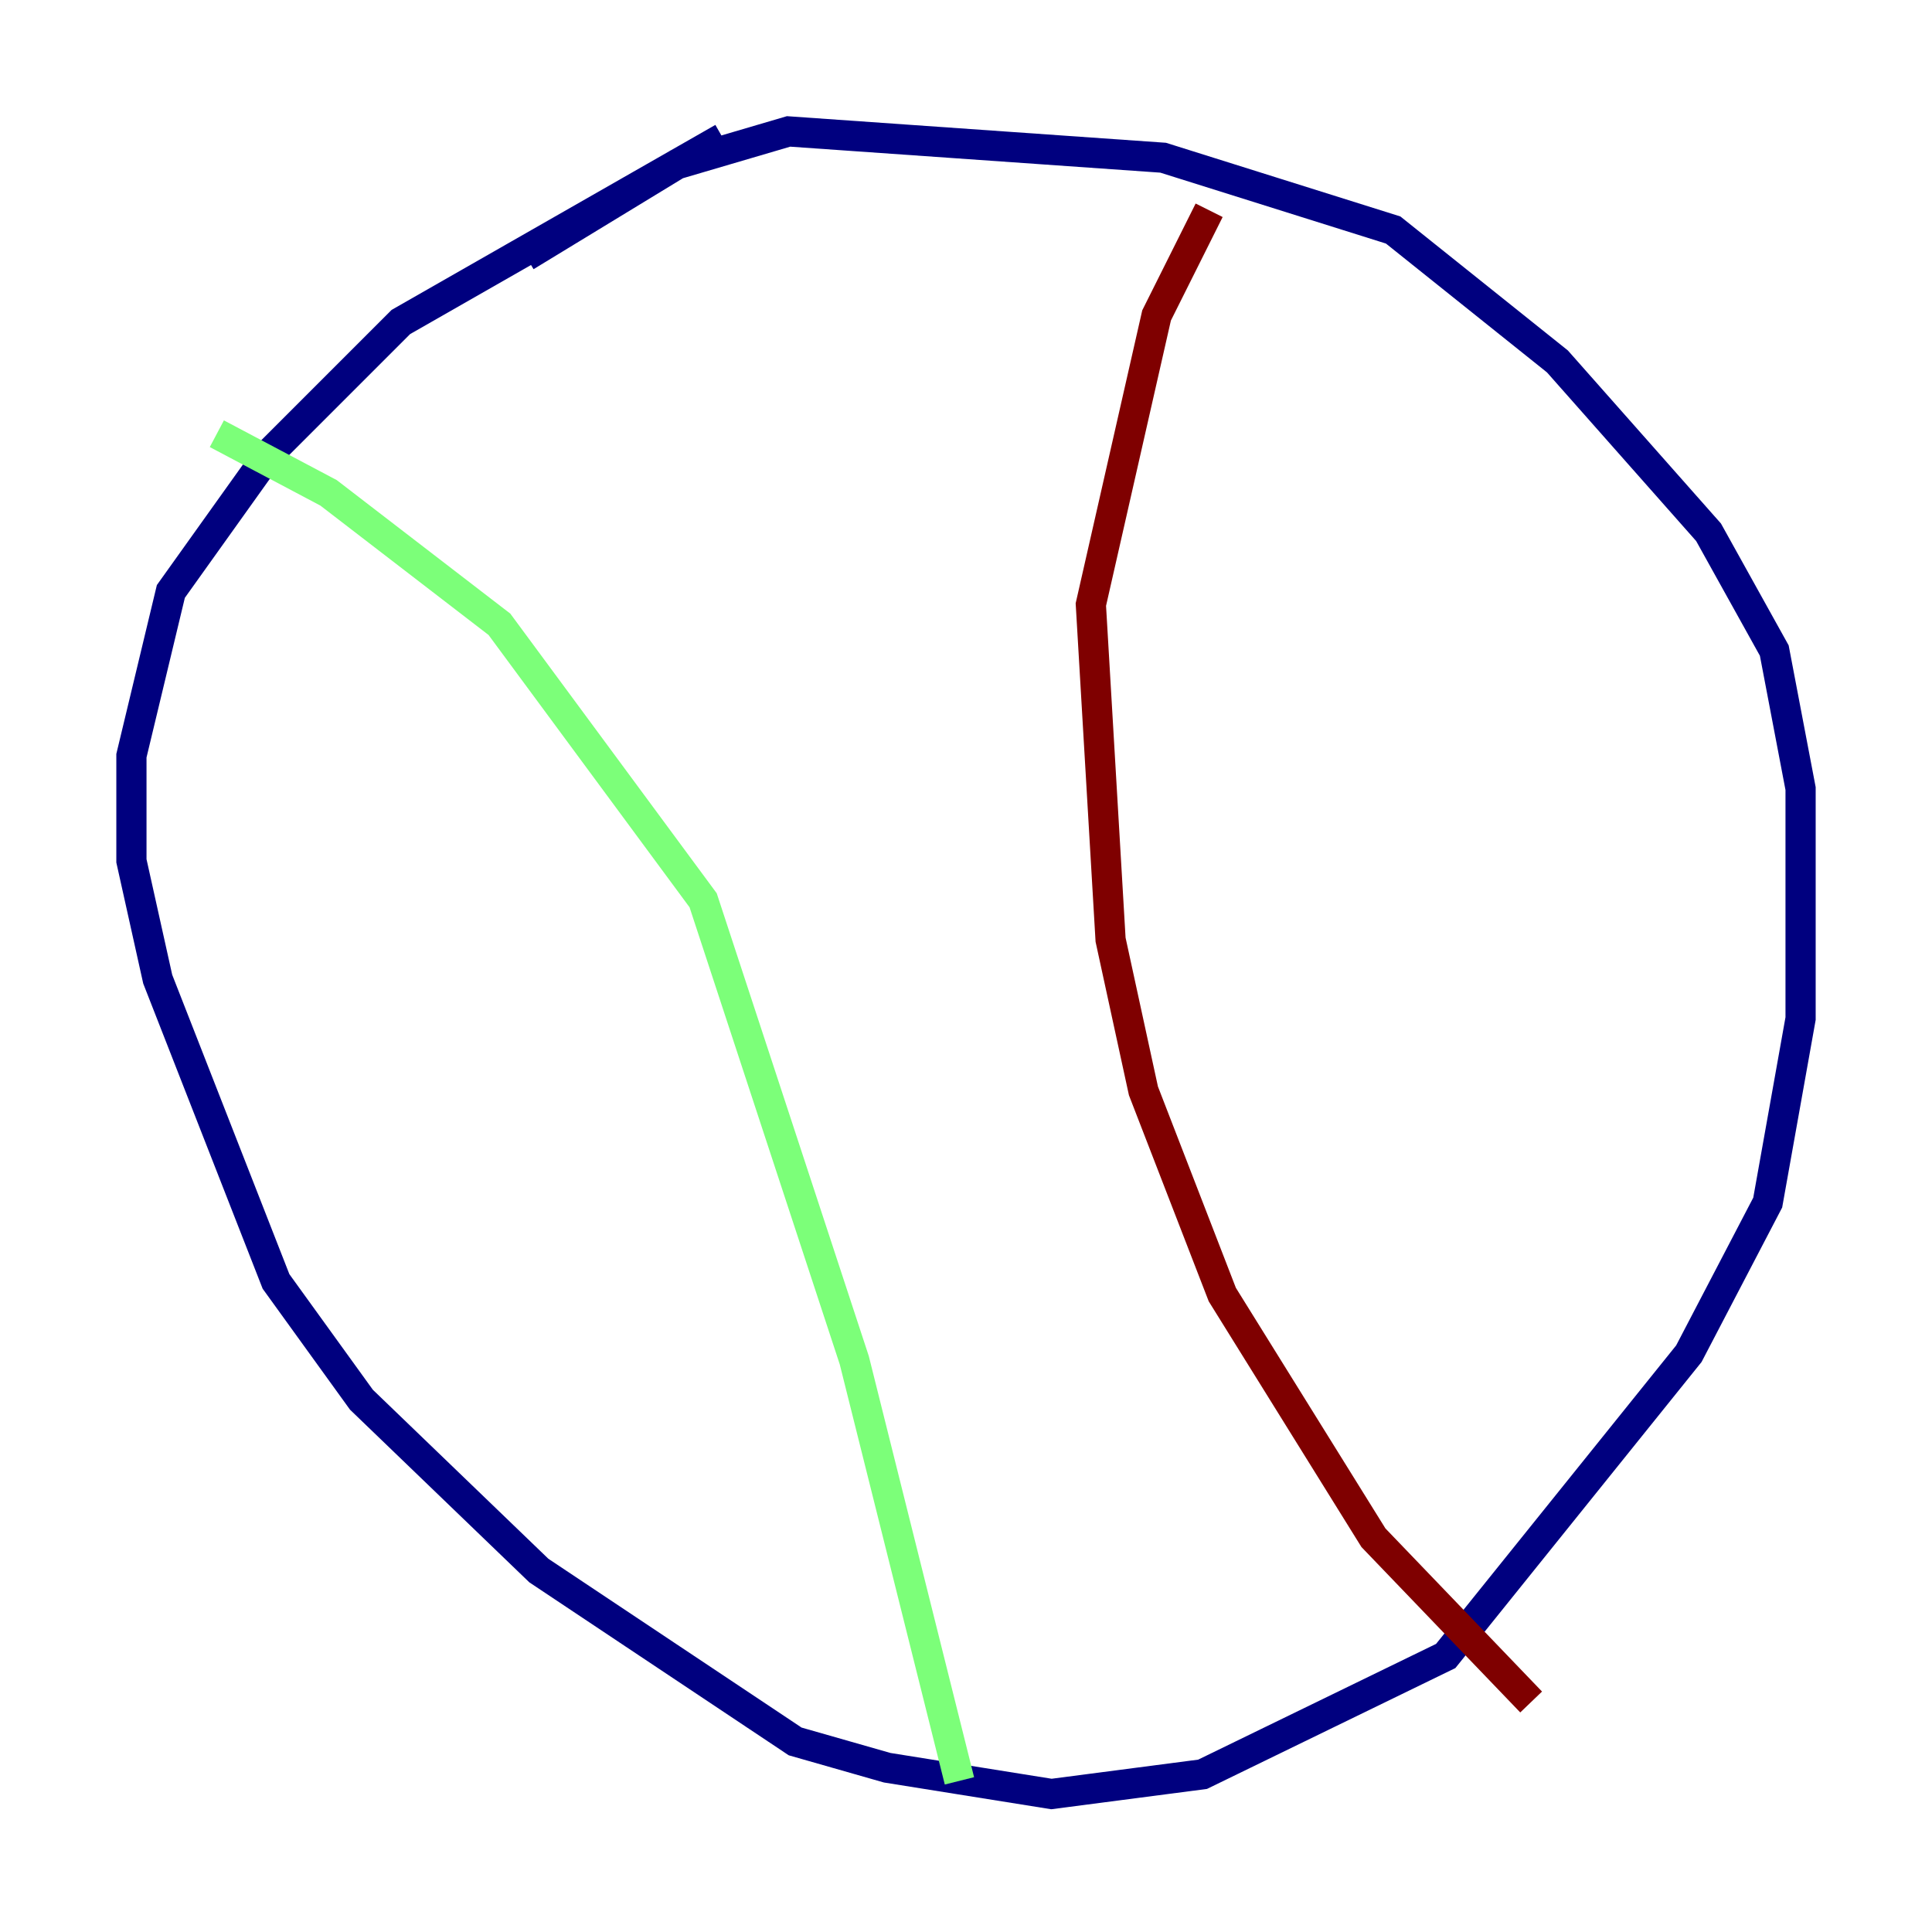 <?xml version="1.0" encoding="utf-8" ?>
<svg baseProfile="tiny" height="128" version="1.2" viewBox="0,0,128,128" width="128" xmlns="http://www.w3.org/2000/svg" xmlns:ev="http://www.w3.org/2001/xml-events" xmlns:xlink="http://www.w3.org/1999/xlink"><defs /><polyline fill="none" points="47.891,9.143 26.558,21.333 17.85,30.041 11.32,39.184 8.707,50.068 8.707,57.034 10.449,64.871 18.286,84.898 23.946,92.735 35.701,104.054 52.68,115.374 58.776,117.116 69.66,118.857 79.674,117.551 95.782,109.714 111.891,89.687 117.116,79.674 119.293,67.483 119.293,52.245 117.551,43.102 113.197,35.265 103.184,23.946 92.299,15.238 77.061,10.449 52.245,8.707 44.843,10.884 34.83,16.98" stroke="#00007f" stroke-width="2" /><polyline fill="none" points="14.367,28.735 21.769,32.653 33.088,41.361 46.585,59.646 56.599,90.122 63.565,117.986" stroke="#7cff79" stroke-width="2" /><polyline fill="none" points="80.109,13.932 76.626,20.898 72.272,40.054 73.578,62.258 75.755,72.272 80.98,85.769 90.993,101.878 101.442,112.762" stroke="#7f0000" stroke-width="2" /></svg>
